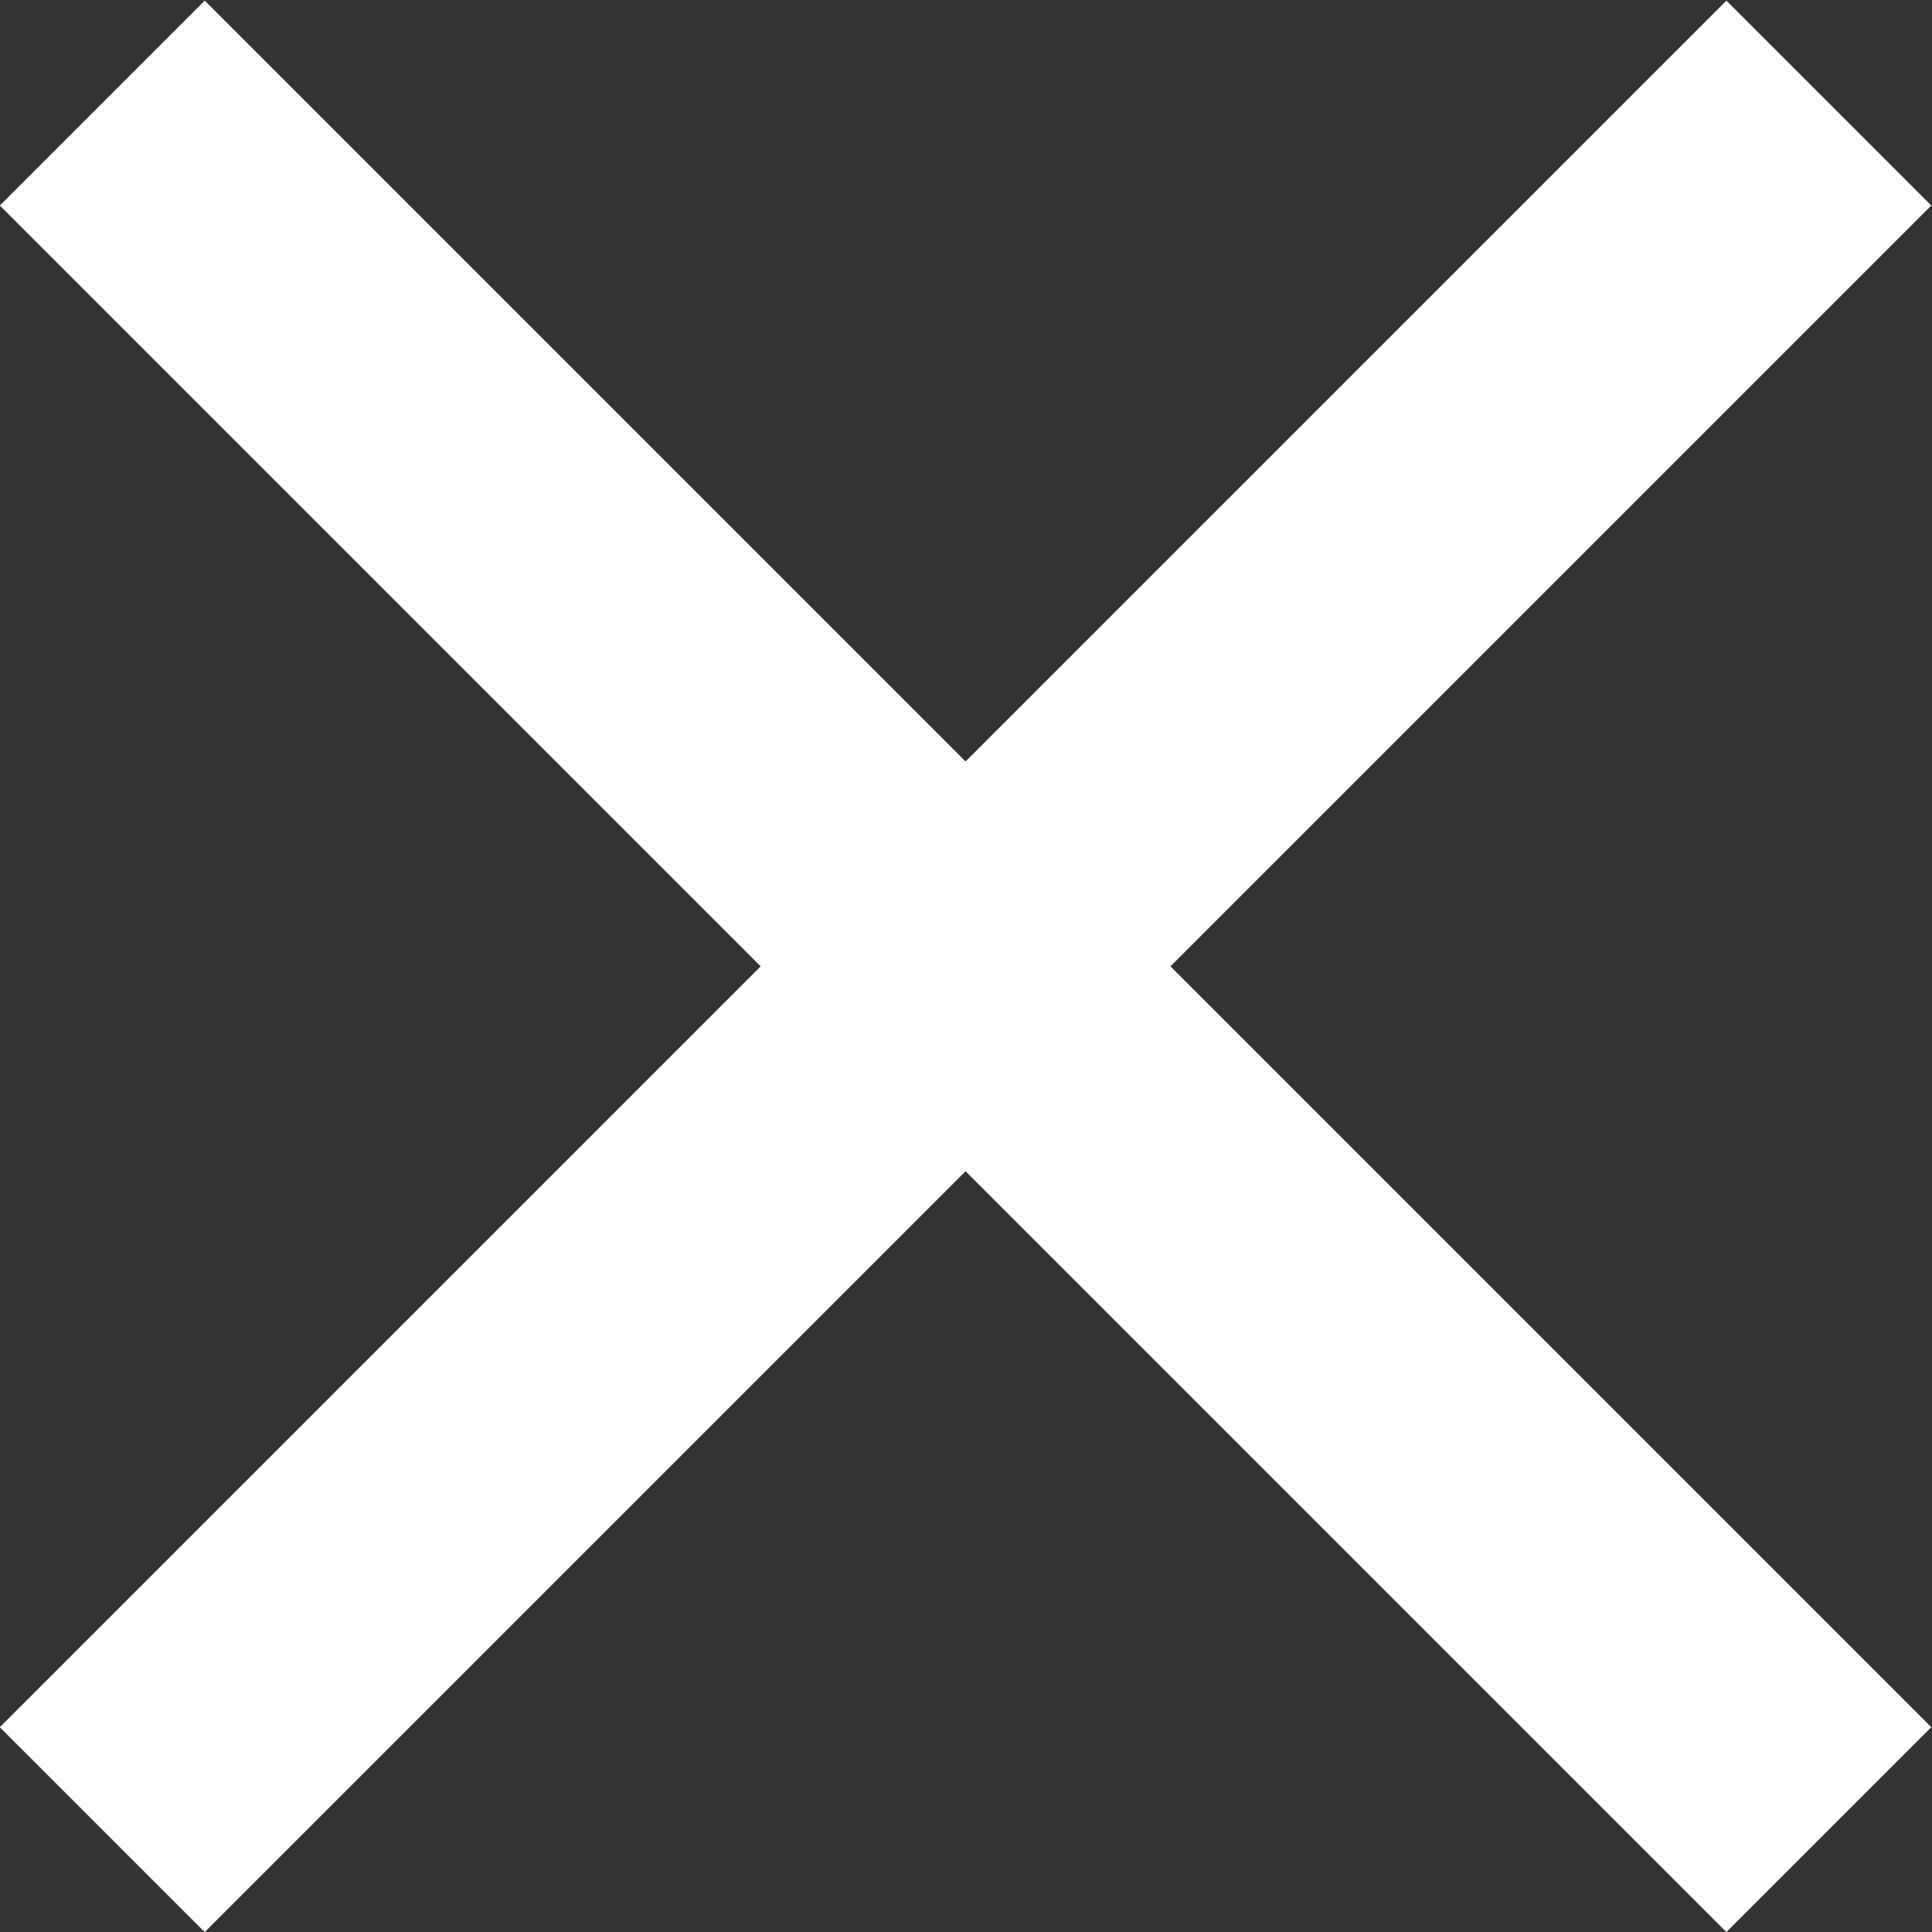 <?xml version="1.0" encoding="UTF-8" standalone="no"?>
<!-- Created with Inkscape (http://www.inkscape.org/) -->

<svg
   width="8"
   height="8"
   viewBox="0 0 2.117 2.117"
   version="1.1"
   id="svg5"
   inkscape:version="1.2.1 (9c6d41e410, 2022-07-14)"
   sodipodi:docname="cross.svg"
   xmlns:inkscape="http://www.inkscape.org/namespaces/inkscape"
   xmlns:sodipodi="http://sodipodi.sourceforge.net/DTD/sodipodi-0.dtd"
   xmlns="http://www.w3.org/2000/svg"
   xmlns:svg="http://www.w3.org/2000/svg">
  <rect x="0" y="0" width="2.117" height="2.117" fill="#333333" stroke="none"/>
  <sodipodi:namedview
     id="namedview7"
     pagecolor="#505050"
     bordercolor="#eeeeee"
     borderopacity="1"
     inkscape:pageshadow="0"
     inkscape:pageopacity="0"
     inkscape:pagecheckerboard="0"
     inkscape:document-units="px"
     showgrid="false"
     inkscape:zoom="129.33181"
     inkscape:cx="2.9149827"
     inkscape:cy="4.3299478"
     inkscape:window-width="1920"
     inkscape:window-height="991"
     inkscape:window-x="-9"
     inkscape:window-y="-9"
     inkscape:window-maximized="1"
     inkscape:current-layer="layer1"
     units="px"
     inkscape:lockguides="true"
     inkscape:snap-center="true"
     inkscape:snap-object-midpoints="true"
     inkscape:snap-text-baseline="true"
     inkscape:showpageshadow="0"
     inkscape:deskcolor="#505050" />
  <defs
     id="defs2" />
  <g
     inkscape:label="Layer 1"
     inkscape:groupmode="layer"
     id="layer1">
    <g
       id="g825"
       transform="matrix(0.715,0.715,-0.715,0.715,1.058,-0.833)"
       style="stroke-width:0.989">
      <path
         style="fill:none;stroke:#ffffff;stroke-width:0.314;stroke-linecap:butt;stroke-linejoin:miter;stroke-dasharray:none;stroke-opacity:1"
         d="M 1.323,0 V 2.646"
         id="path353" />
      <path
         style="fill:none;stroke:#ffffff;stroke-width:0.314;stroke-linecap:butt;stroke-linejoin:miter;stroke-dasharray:none;stroke-opacity:1"
         d="M 2.646,1.323 5.0000001e-8,1.323"
         id="path353-2" />
    </g>
  </g>
</svg>
